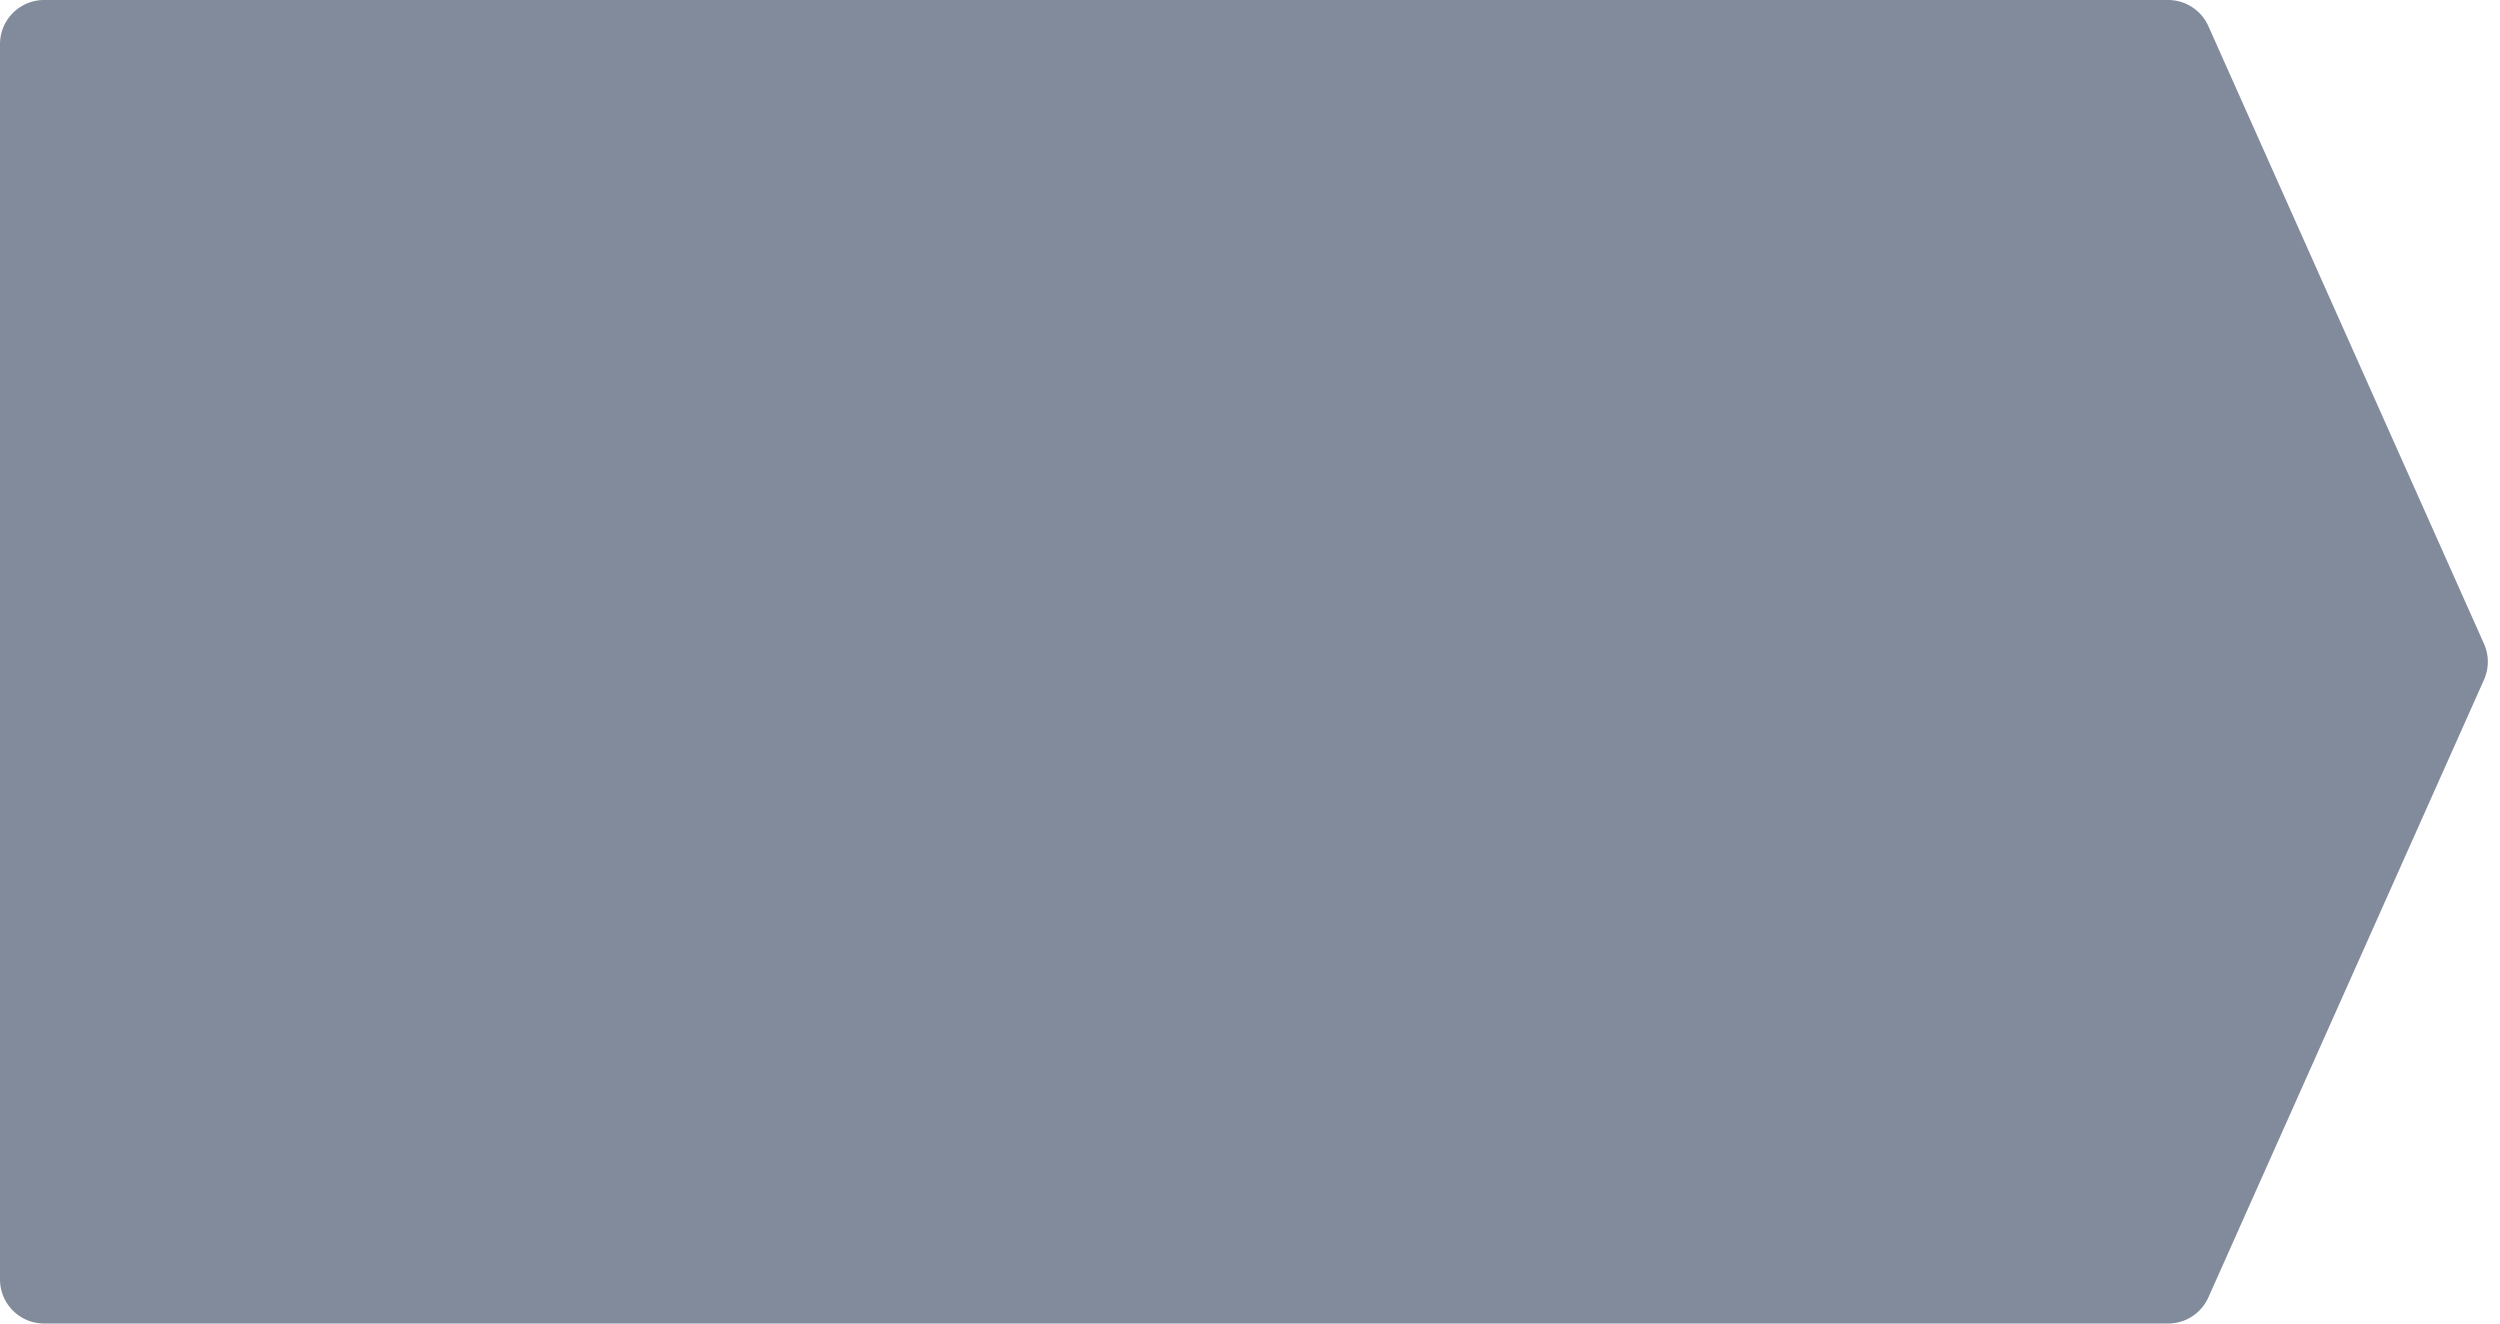 <svg width="170" height="90" viewBox="0 0 170 90" xmlns="http://www.w3.org/2000/svg">
    <title>
        Rectangle 11
    </title>
    <path d="M3 0h144.43a3 3 0 0 1 2.74 1.778l18.742 42a3 3 0 0 1 0 2.444l-18.742 42A3 3 0 0 1 147.43 90H3a3 3 0 0 1-3-3V3a3 3 0 0 1 3-3z" fill="#051938" fill-rule="evenodd" opacity=".502"/>
</svg>
